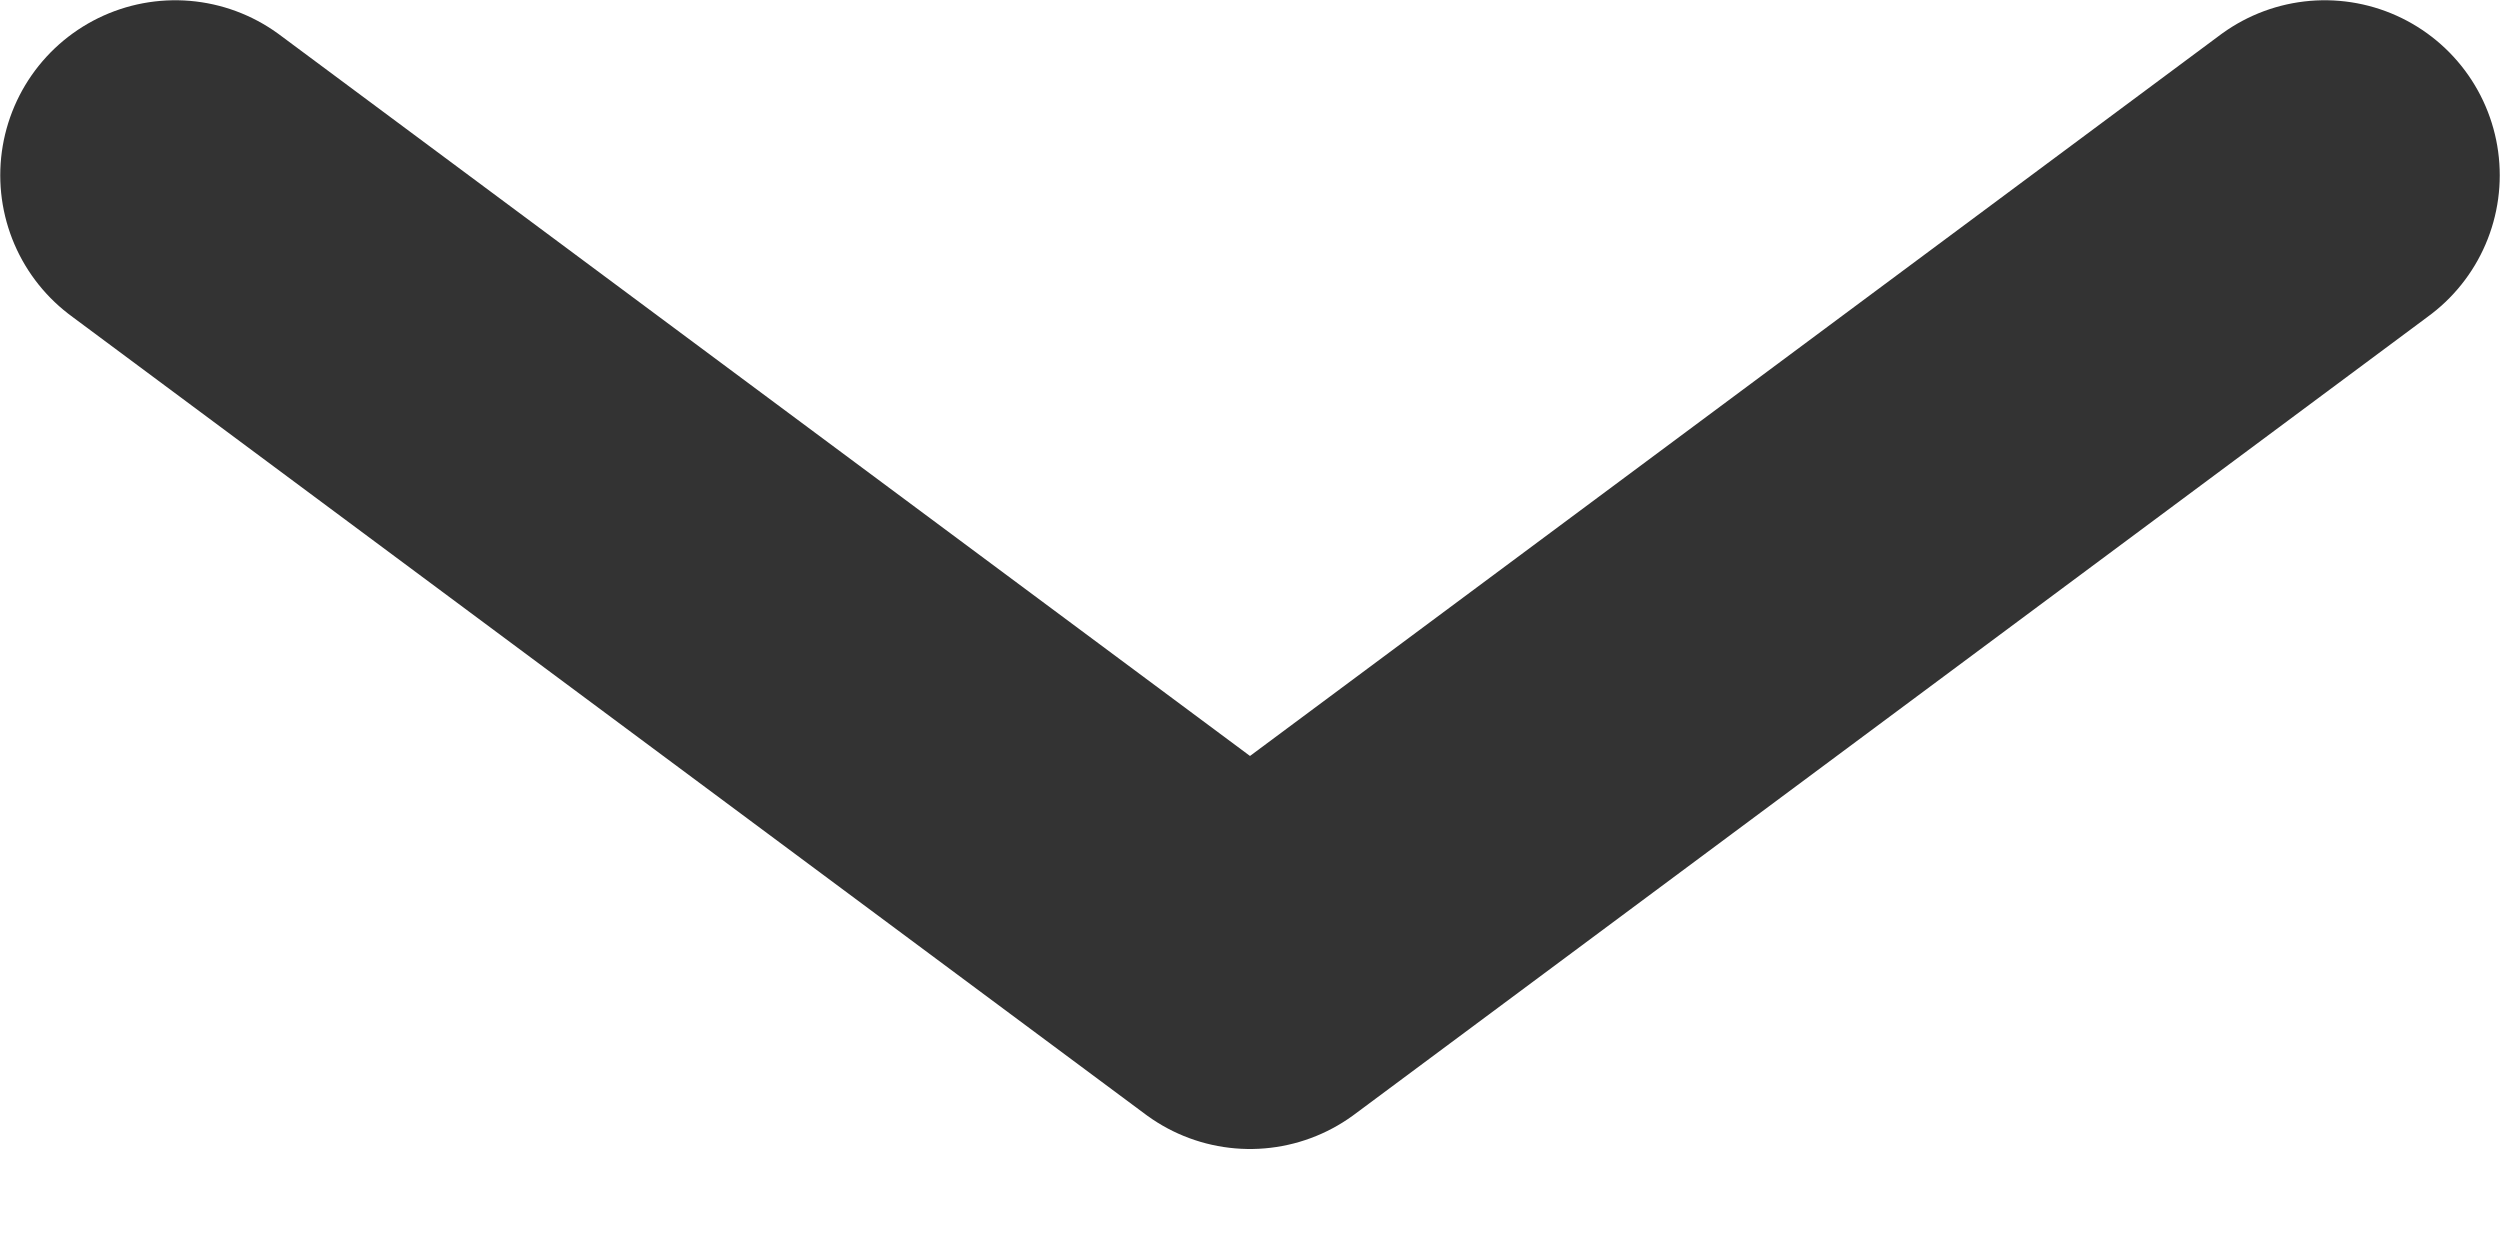 <svg width="10" height="5" viewBox="0 0 10 5" fill="none" xmlns="http://www.w3.org/2000/svg">
<path opacity="0.8" d="M0.701 0.701L5 3.896L9.299 0.701" stroke="black" stroke-width="1.4" stroke-linecap="round" stroke-linejoin="round"/>
</svg>
